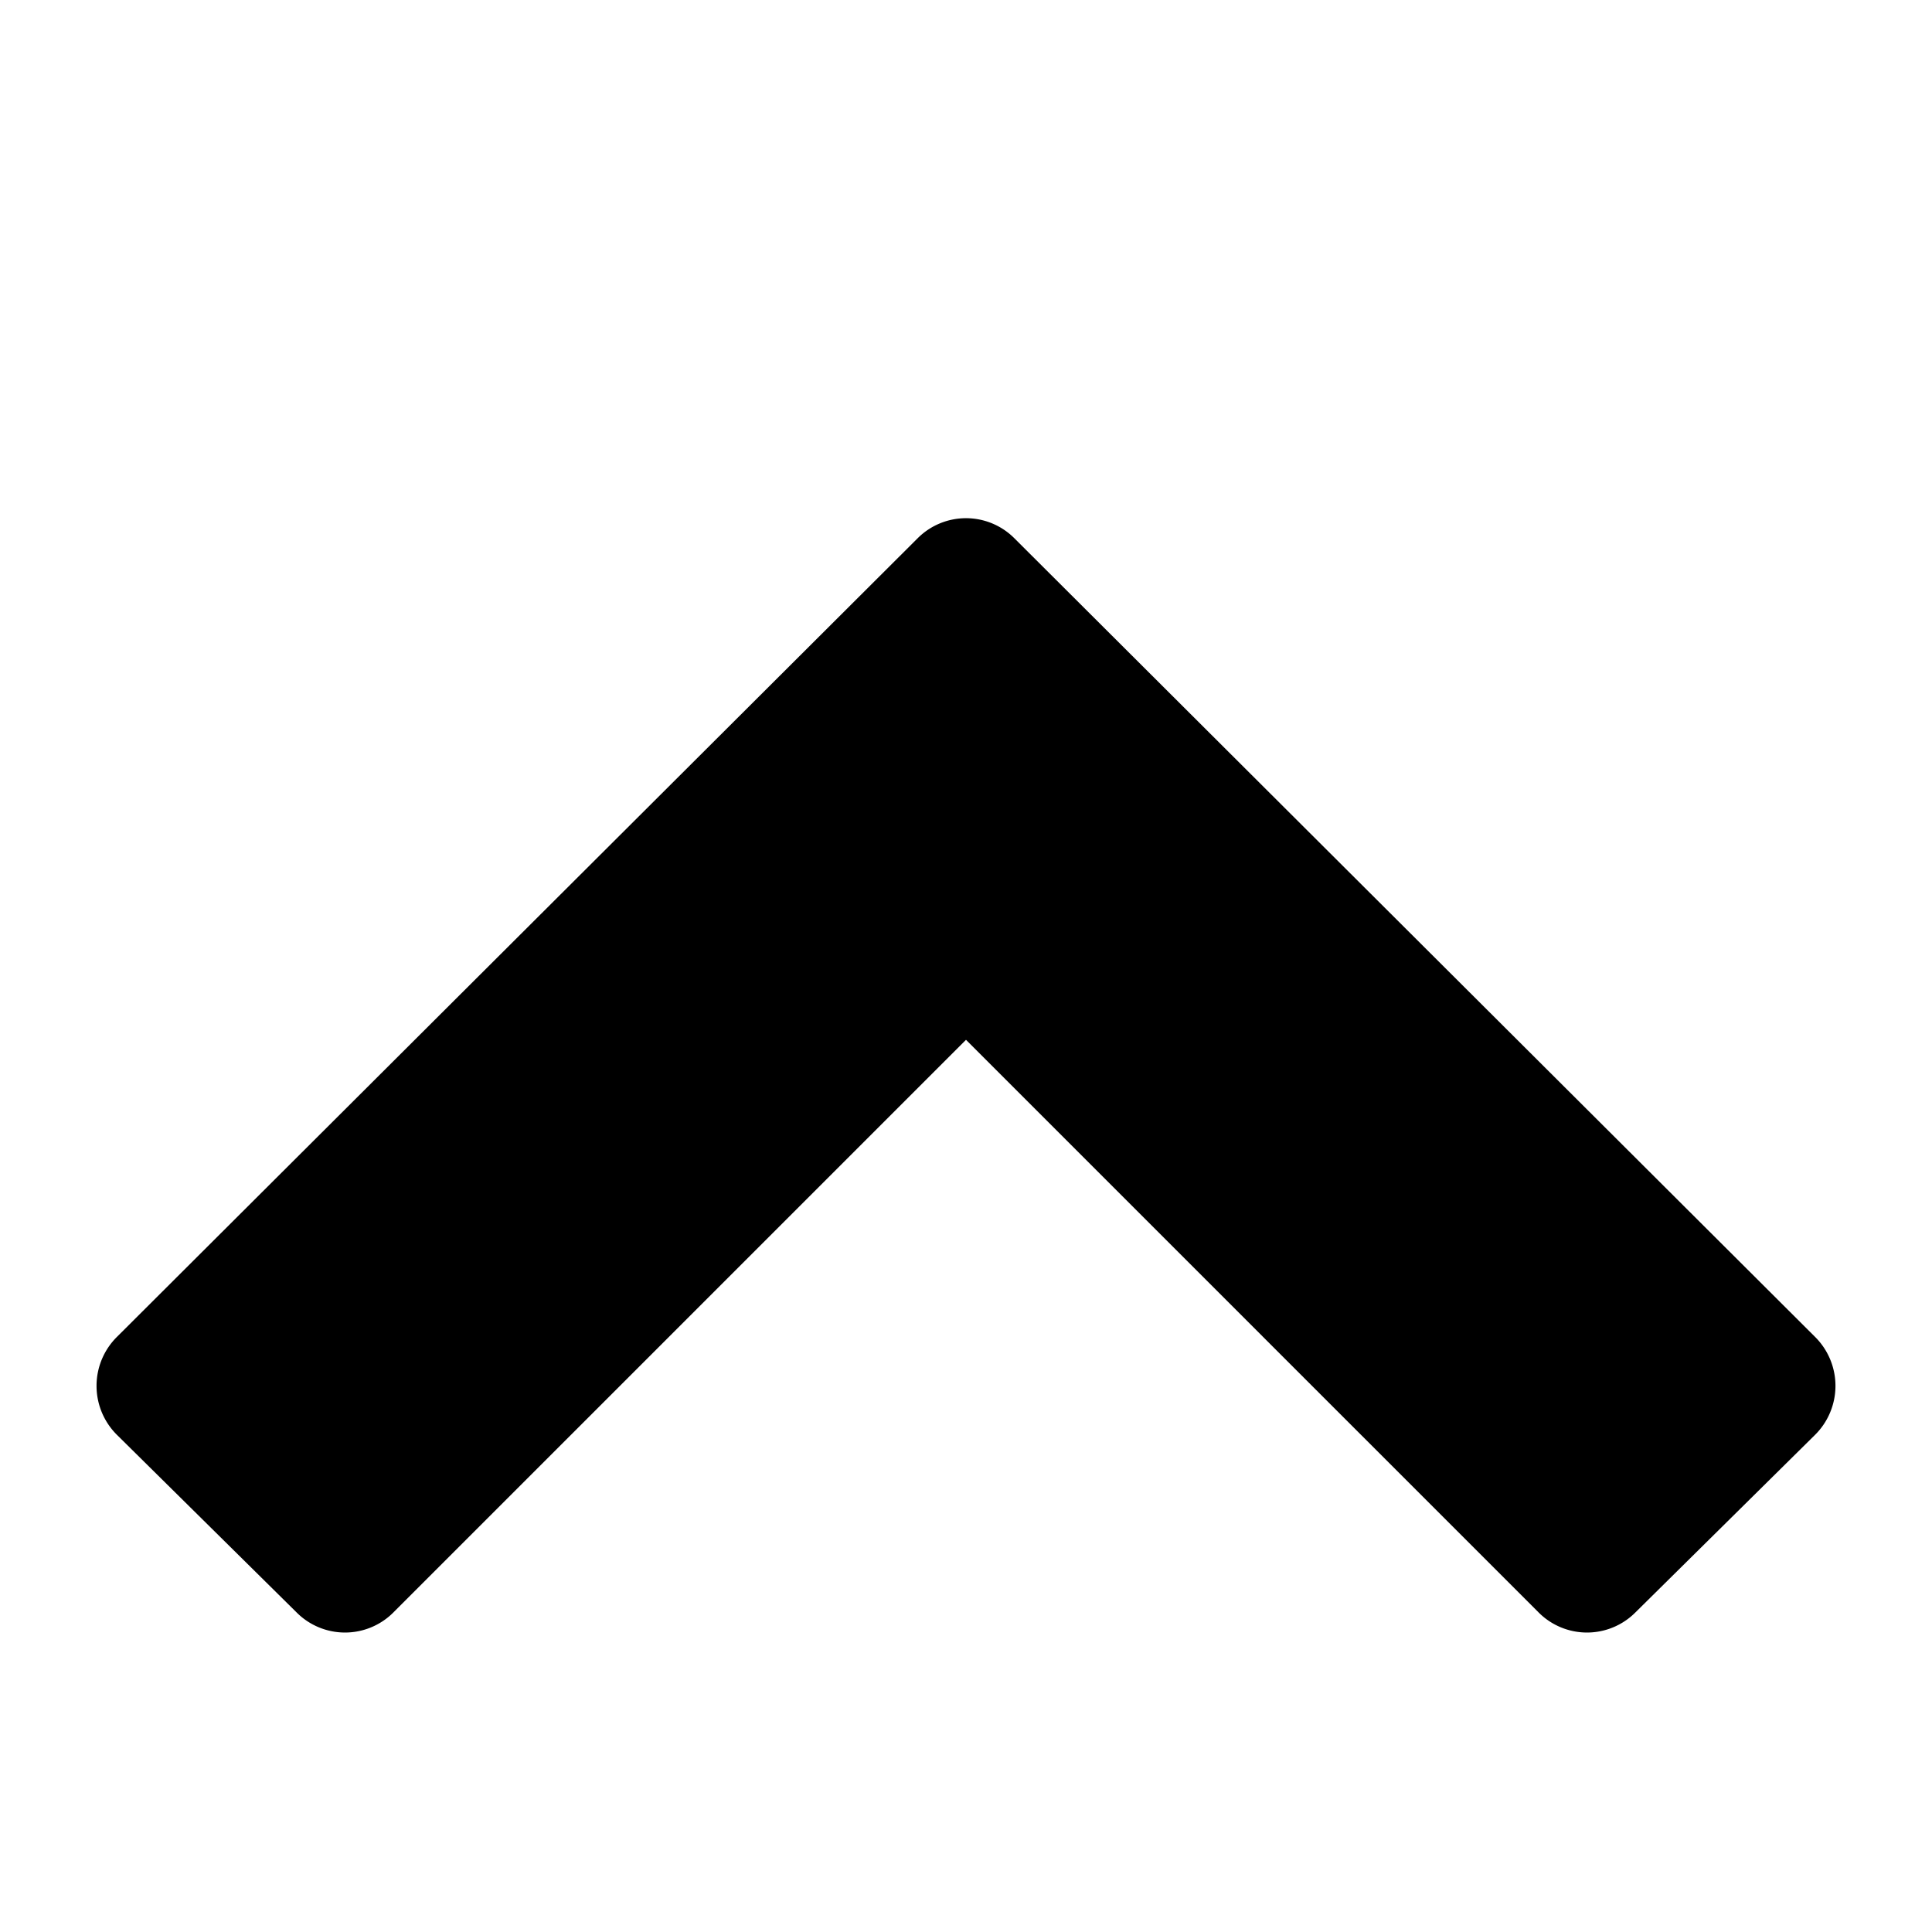 <svg xmlns="http://www.w3.org/2000/svg" viewBox="0 0 28 28" id="icon"><path d="m26.3 20.8-2.6 2.57a.99.99 0 0 1-1.4 0l-8.3-8.3-8.3 8.3a.99.99 0 0 1-1.4 0L1.7 20.8a1 1 0 0 1 0-1.43L13.3 7.8a.99.99 0 0 1 1.4 0l11.6 11.57a1 1 0 0 1 0 1.43z"/></svg>